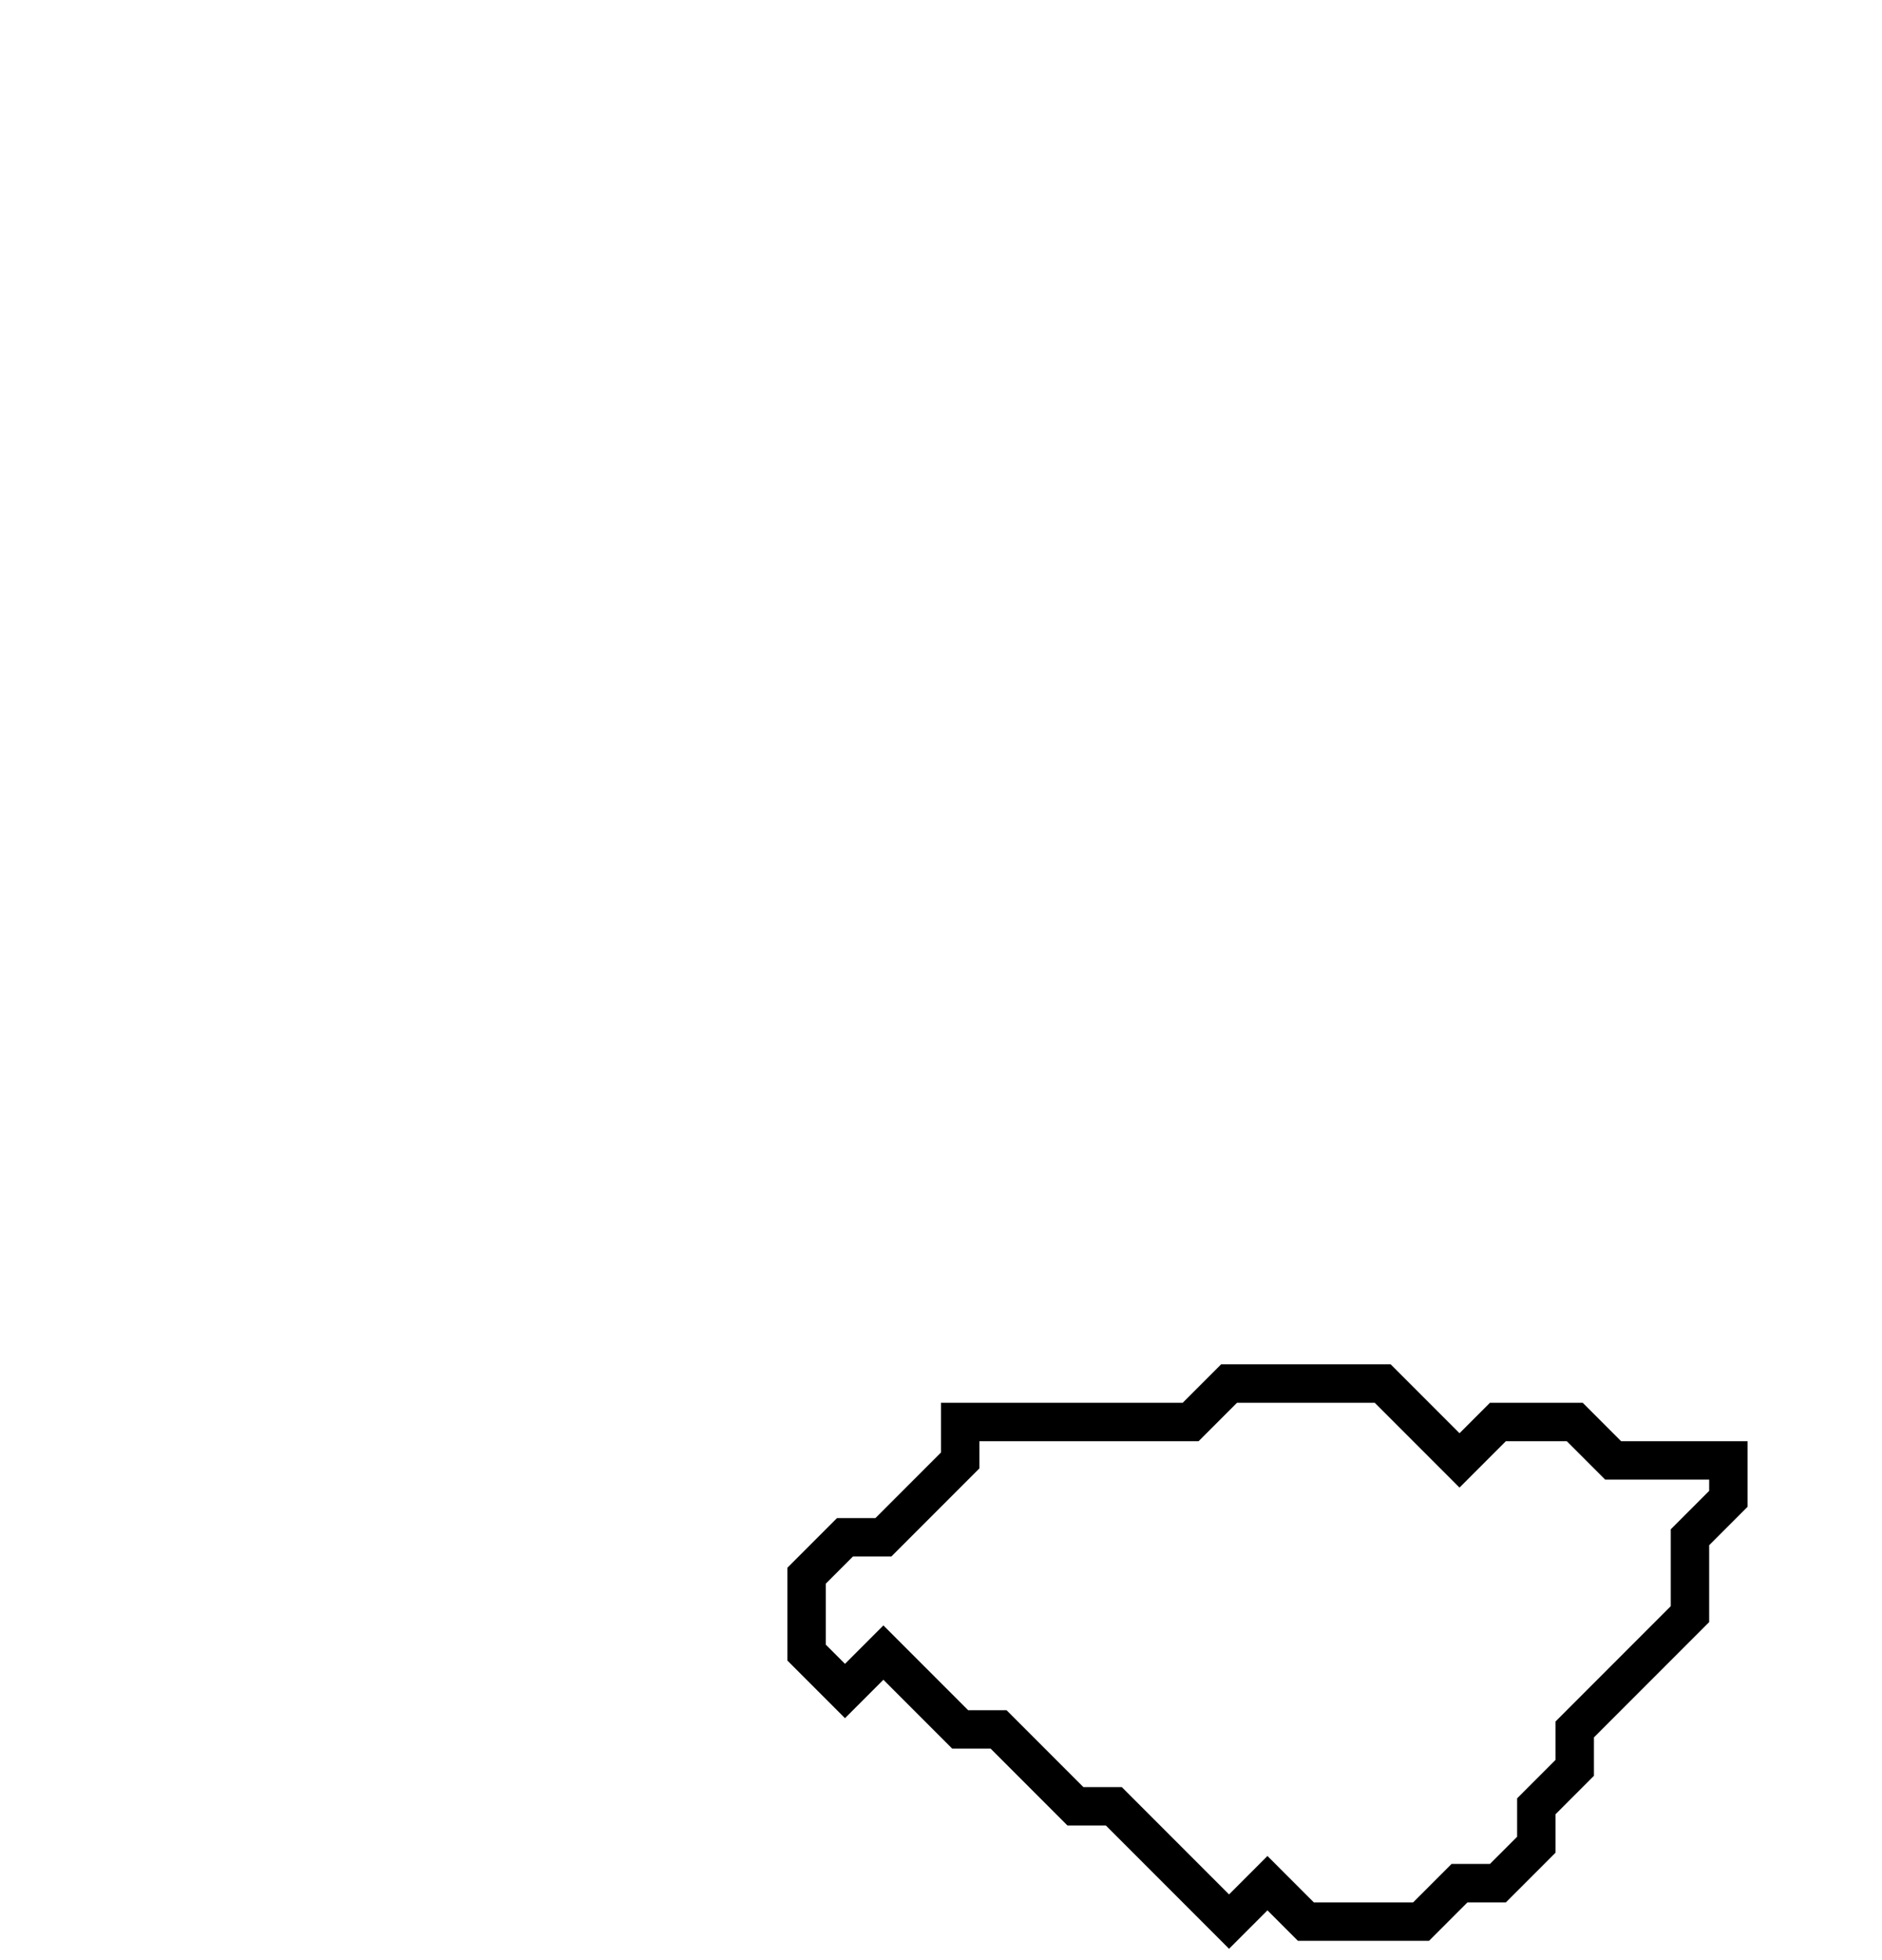<svg xmlns="http://www.w3.org/2000/svg" width="49" height="51">
  <path d="M 32,36 L 31,37 L 25,37 L 25,38 L 23,40 L 22,40 L 21,41 L 21,43 L 22,44 L 23,43 L 25,45 L 26,45 L 28,47 L 29,47 L 32,50 L 33,49 L 34,50 L 37,50 L 38,49 L 39,49 L 40,48 L 40,47 L 41,46 L 41,45 L 44,42 L 44,40 L 45,39 L 45,38 L 42,38 L 41,37 L 39,37 L 38,38 L 36,36 Z" fill="none" stroke="black" stroke-width="1"/>
</svg>